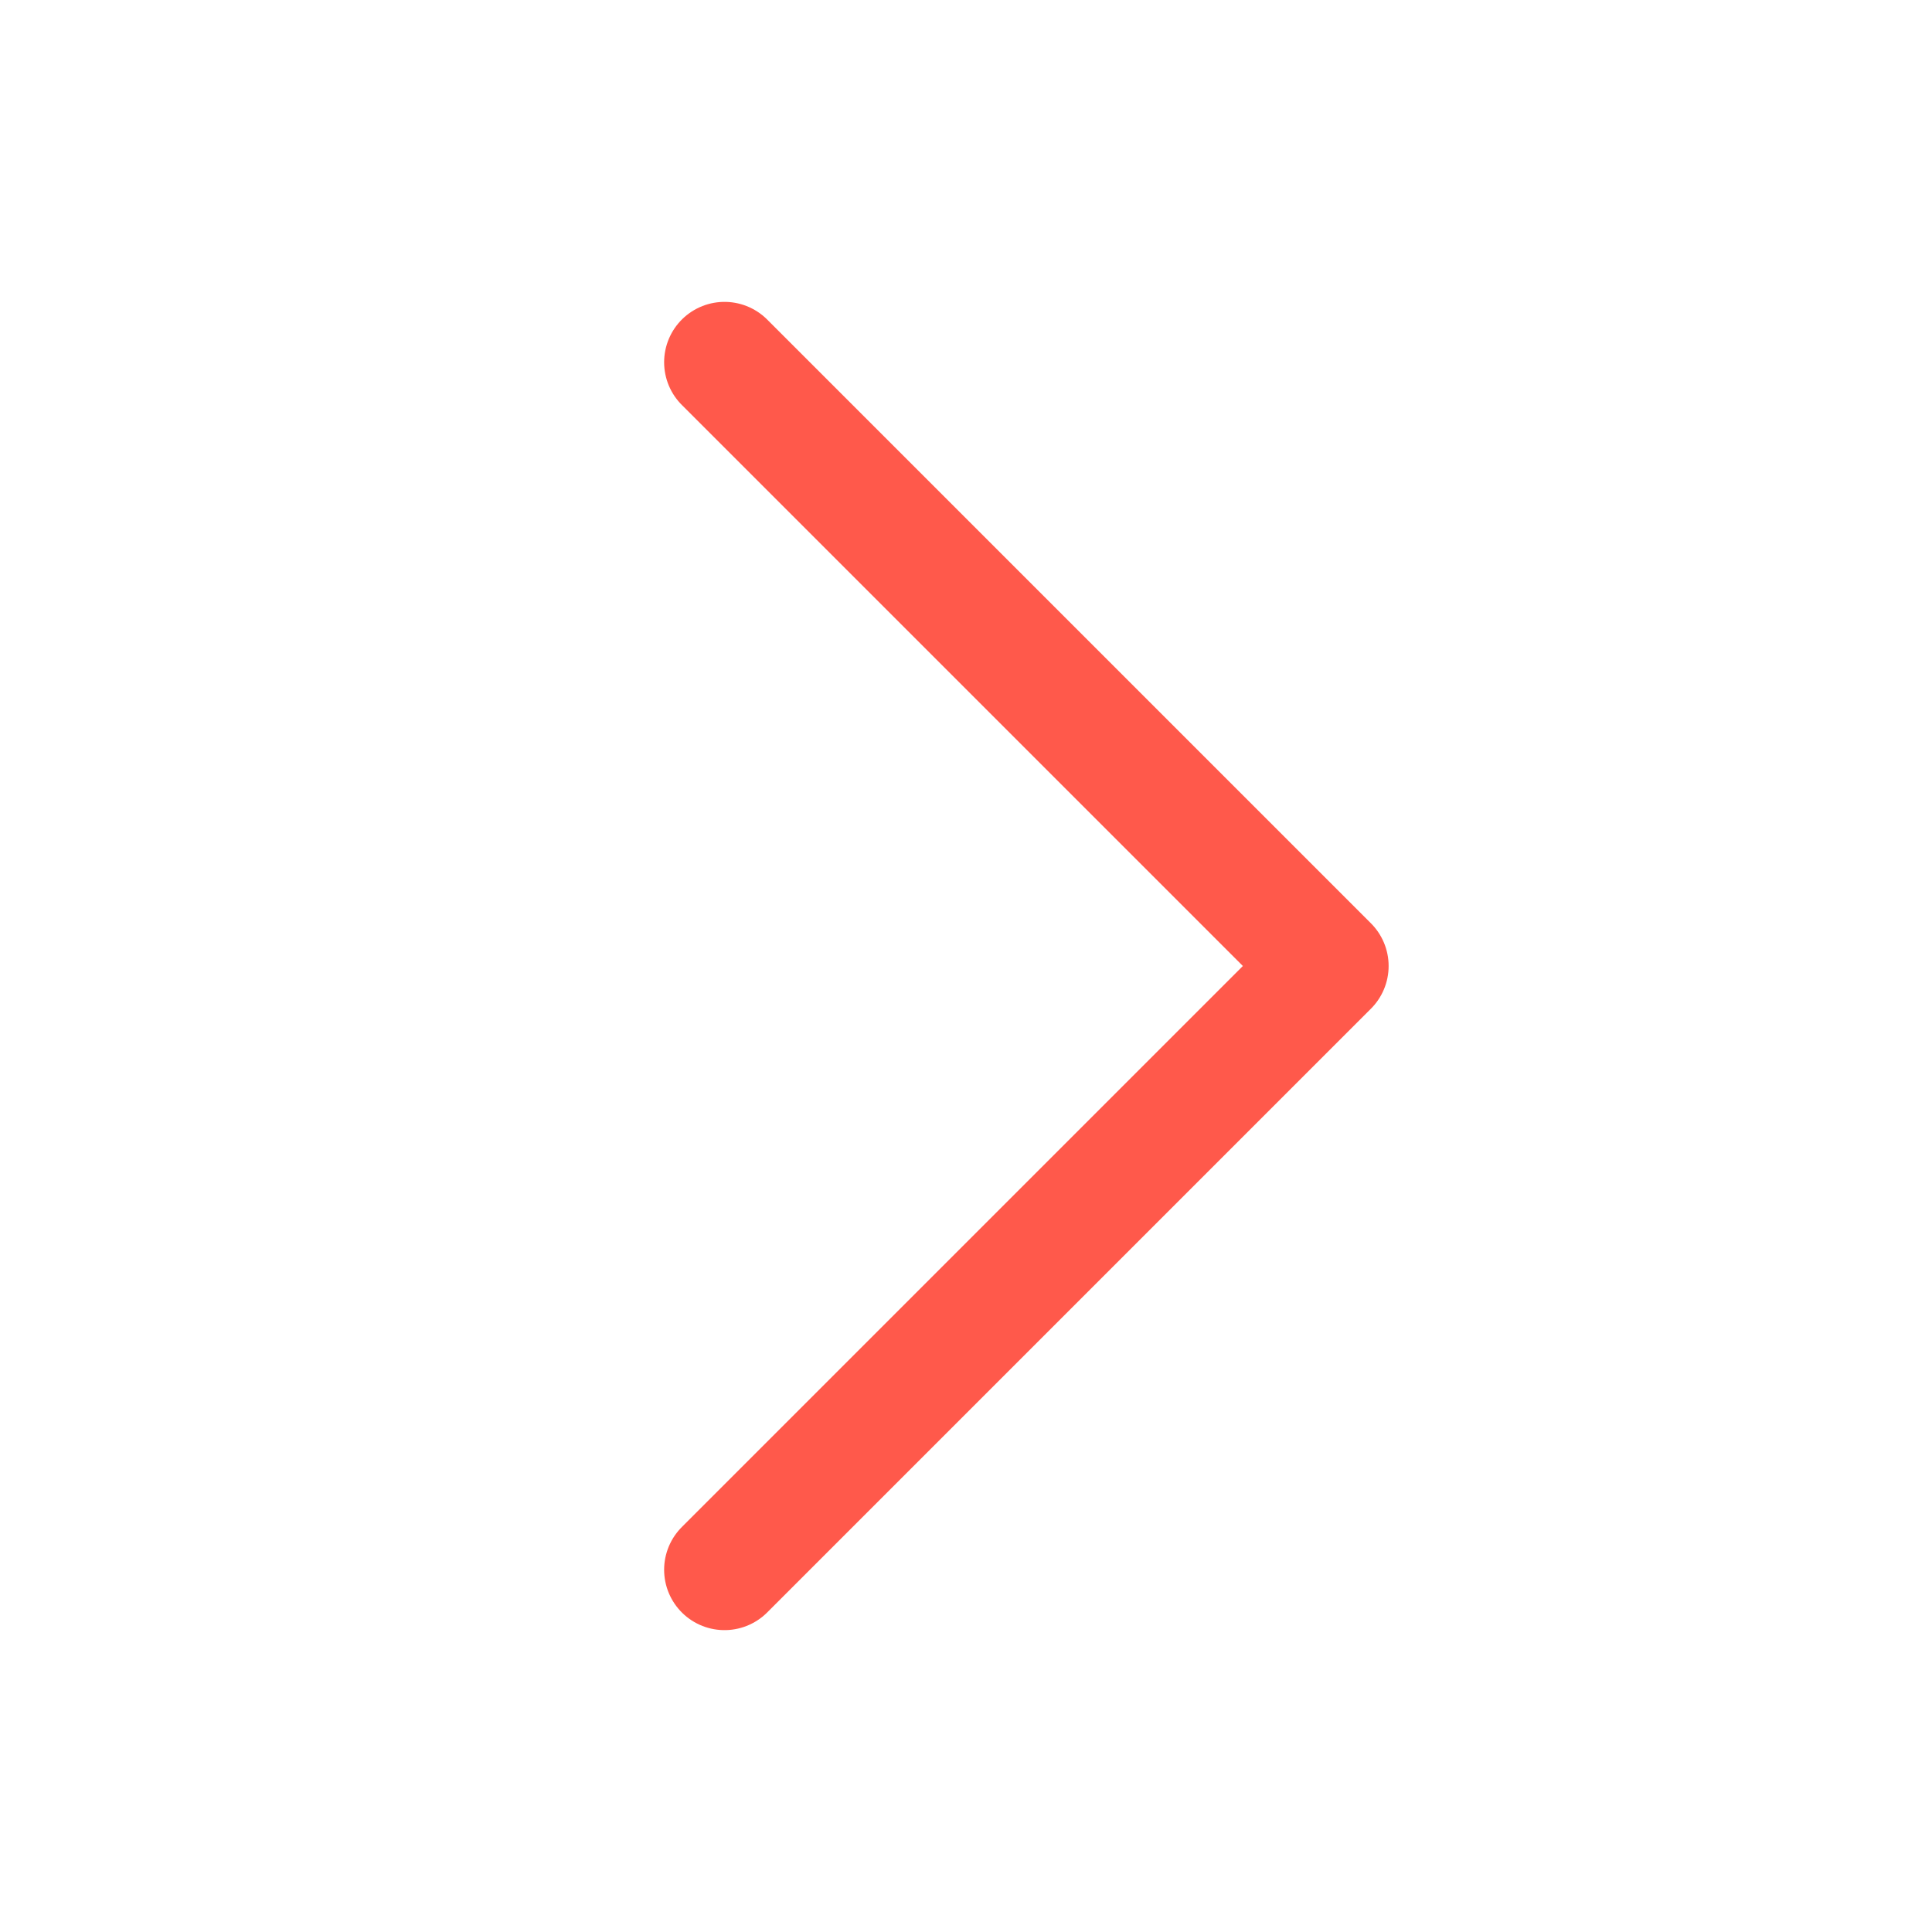 <svg width="32" height="32" viewBox="0 0 32 32" fill="none" xmlns="http://www.w3.org/2000/svg">
<g clip-path="url(#clip0_159_109563)">
<path d="M12 6L22 16L12 26" stroke="#FF594B" stroke-width="2" stroke-linecap="round" stroke-linejoin="round"/>
</g>
<defs>
<clipPath id="clip0_159_109563">
<rect width="32" height="32" fill="white"/>
</clipPath>
</defs>
</svg>

